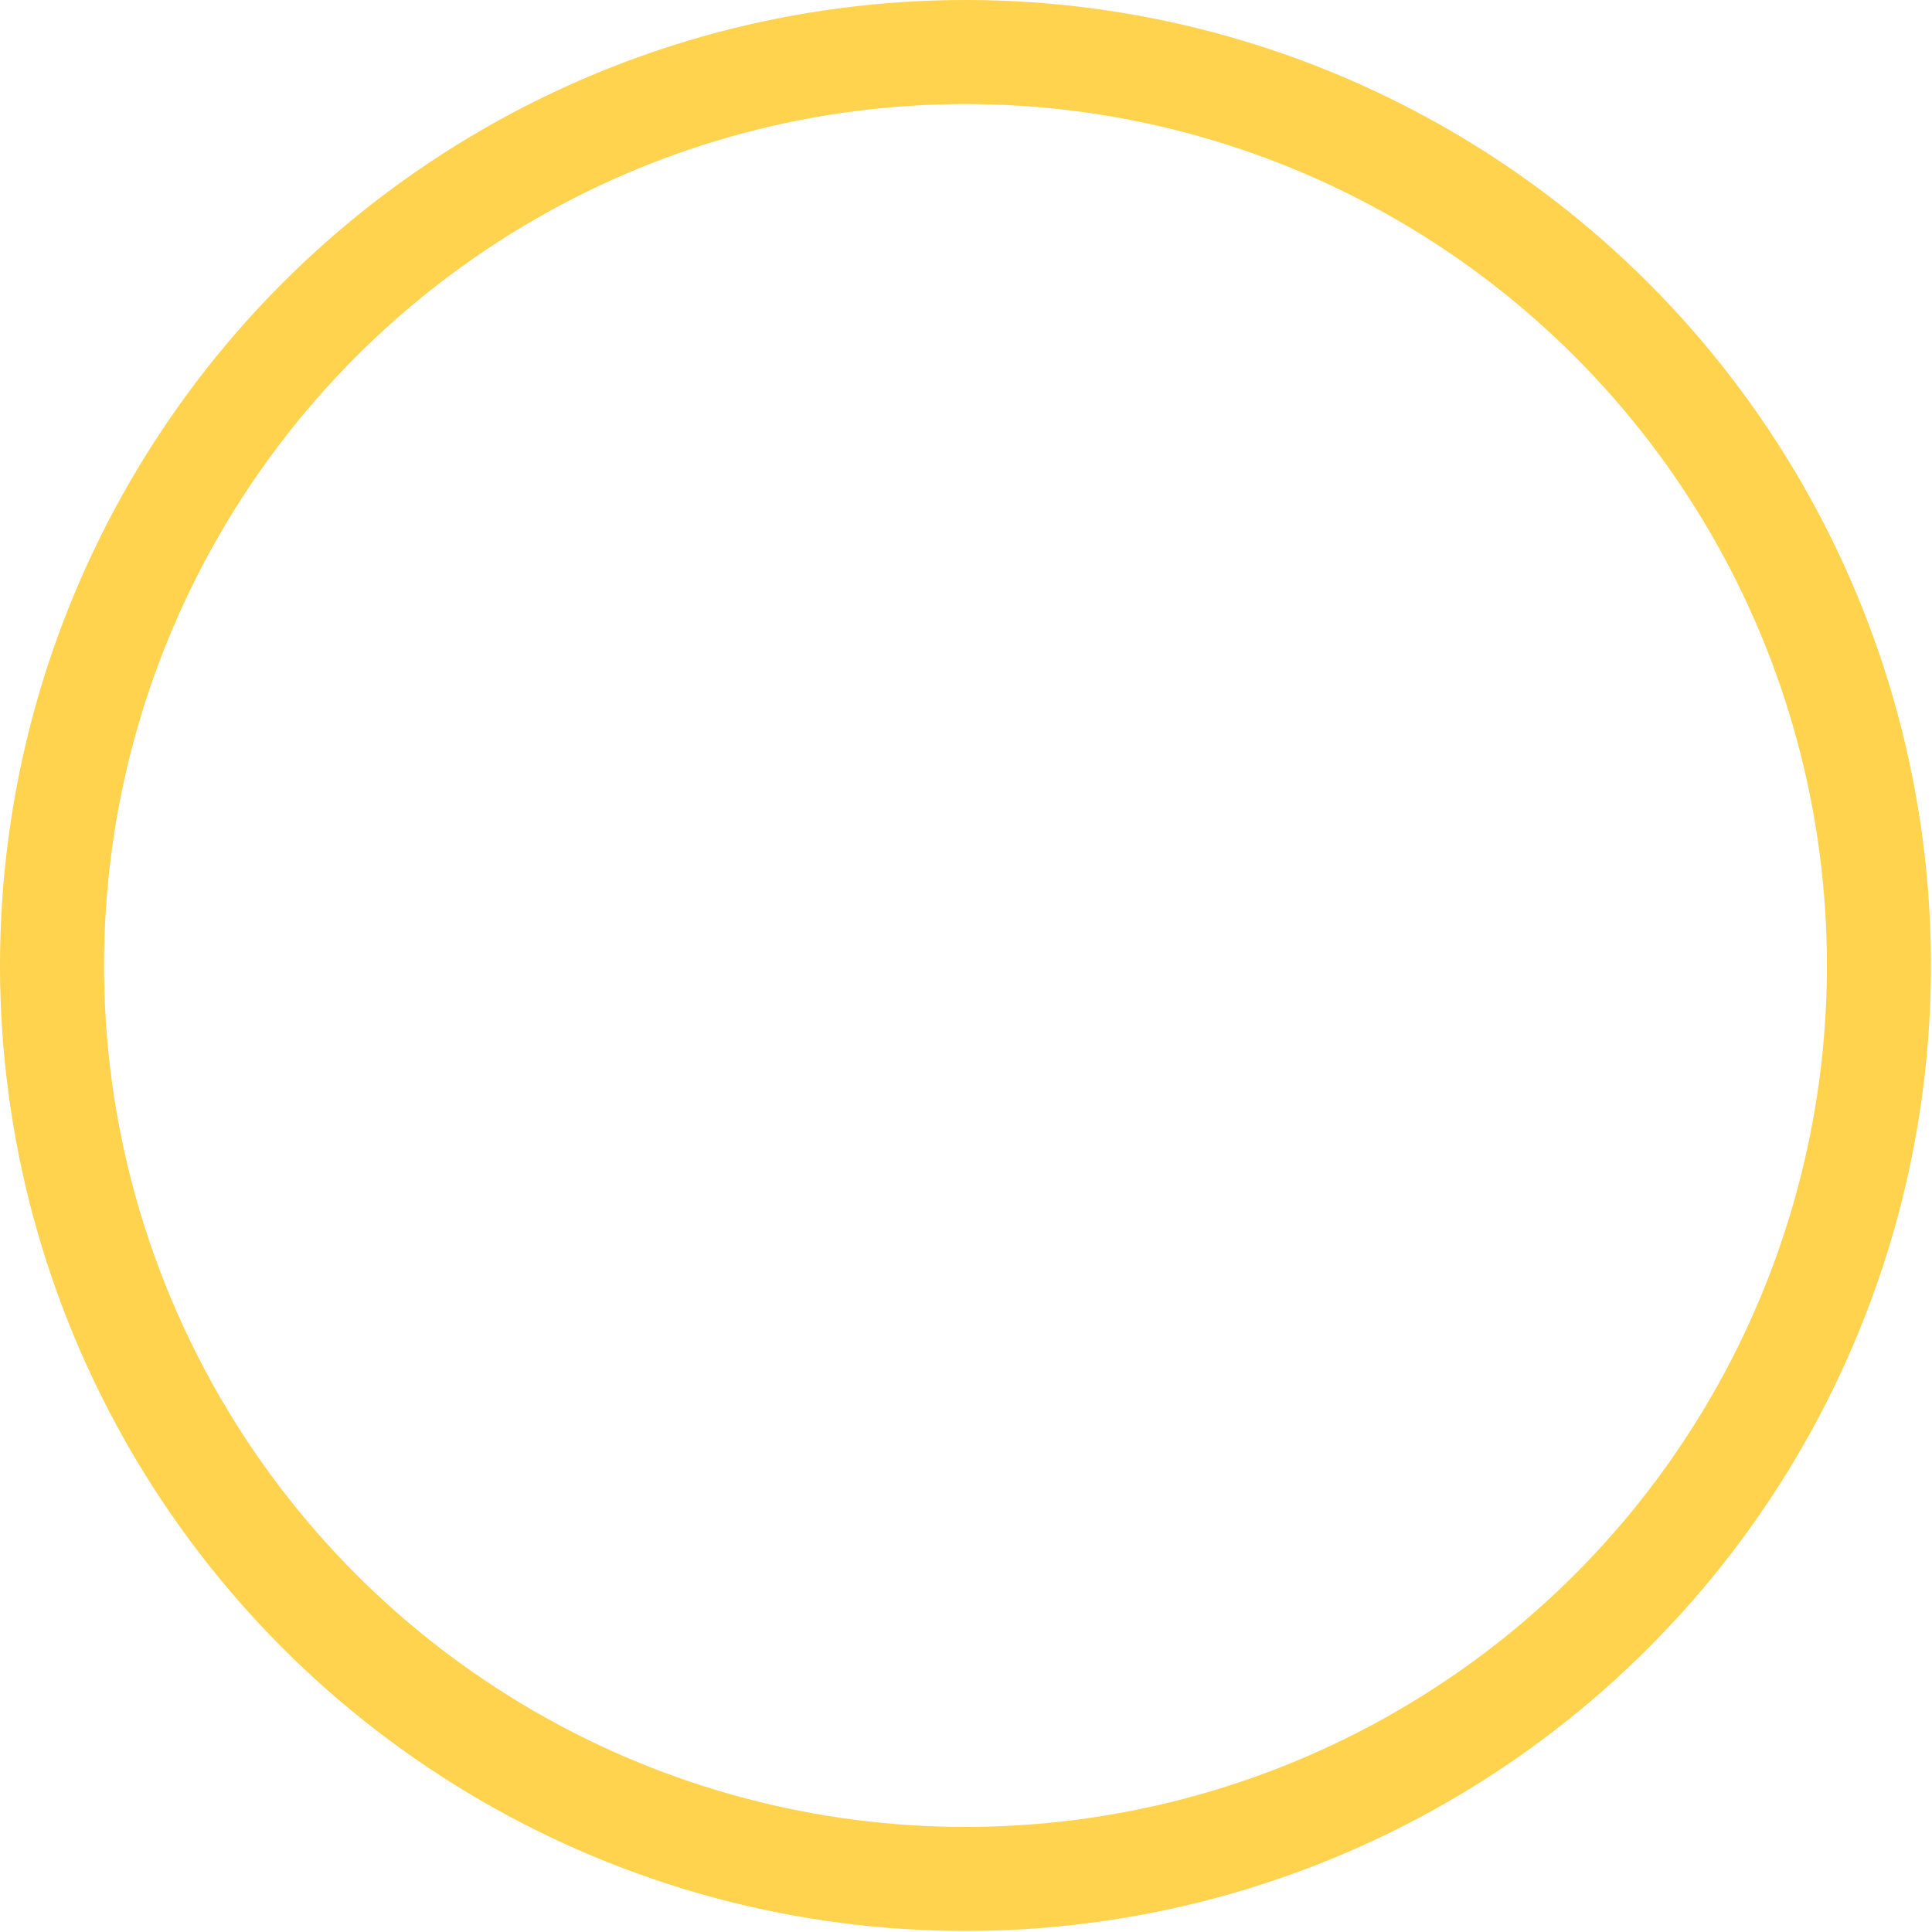 <svg xmlns="http://www.w3.org/2000/svg" viewBox="0 0 18.57 18.57"><defs><style>.cls-1{fill:none;stroke:#ffd34e;stroke-miterlimit:10;}</style></defs><title>atblokjeet_1</title><g id="Layer_2" data-name="Layer 2"><g id="Layer_1-2" data-name="Layer 1"><circle class="cls-1" cx="9.28" cy="9.28" r="8.78"/></g></g></svg>